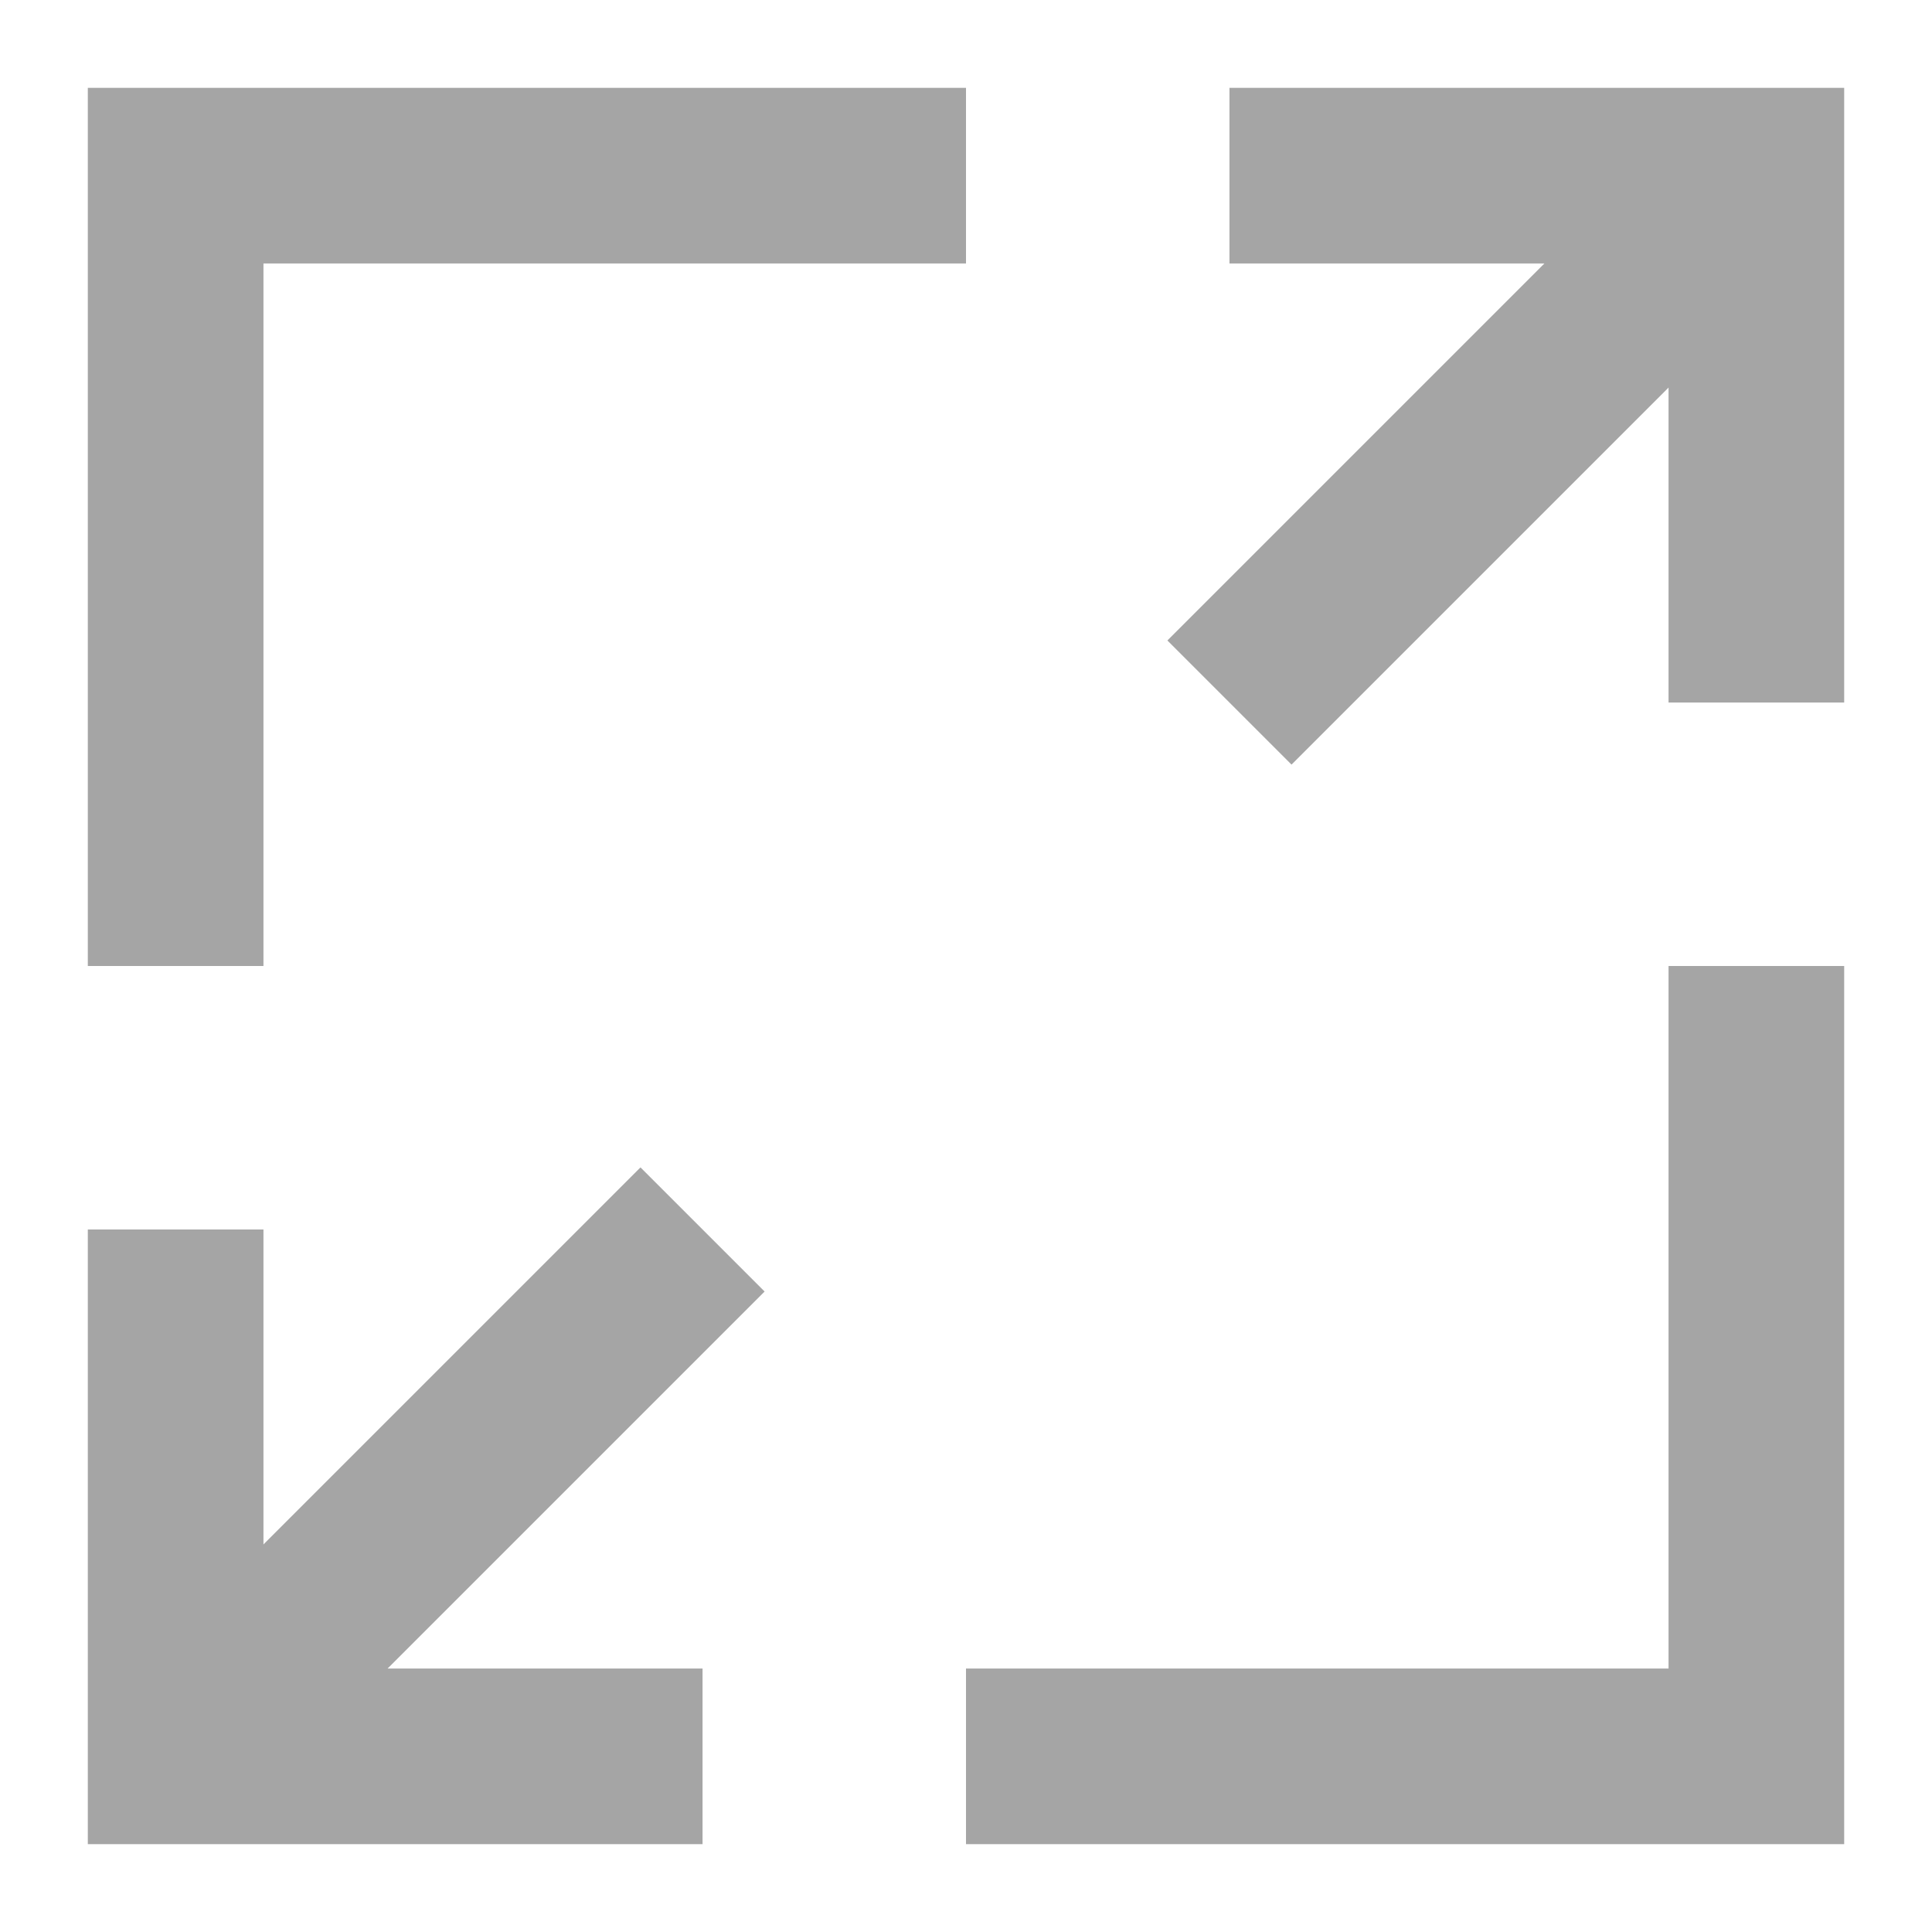 <?xml version="1.0" encoding="UTF-8" standalone="no"?>
<!DOCTYPE svg PUBLIC "-//W3C//DTD SVG 1.1//EN" "http://www.w3.org/Graphics/SVG/1.1/DTD/svg11.dtd">
<!-- 由 Microsoft Visio, SVG Export 生成 maximize_pressed.svg 页-1 -->
<svg xmlns="http://www.w3.org/2000/svg" xmlns:xlink="http://www.w3.org/1999/xlink" xmlns:ev="http://www.w3.org/2001/xml-events"
		xmlns:v="http://schemas.microsoft.com/visio/2003/SVGExtensions/" width="0.229in" height="0.229in"
		viewBox="0 0 16.5 16.5" xml:space="preserve" color-interpolation-filters="sRGB" class="st2">
	<v:documentProperties v:langID="2052" v:metric="true" v:viewMarkup="false"/>

	<style type="text/css">
	<![CDATA[
		.st1 {fill:#a5a5a5;stroke:none;stroke-linecap:butt;stroke-width:0.75}
		.st2 {fill:none;fill-rule:evenodd;font-size:12px;overflow:visible;stroke-linecap:square;stroke-miterlimit:3}
	]]>
	</style>

	<g v:mID="0" v:index="1" v:groupContext="foregroundPage">
		<title>页-1</title>
		<v:pageProperties v:drawingScale="1" v:pageScale="1" v:drawingUnits="19" v:shadowOffsetX="9.00001"
				v:shadowOffsetY="-9.00001"/>
		<g id="shape1-1" v:mID="1" v:groupContext="shape" transform="translate(0.75,-0.75)">
			<title>工作表.1</title>
			<path d="M13.5 4.06 L10.28 7.28 L9.22 6.22 L12.44 3 L9.75 3 L9.75 1.5 L15 1.5 L15 6.75 L13.5 6.75 L13.5 4.06 ZM13.5 15
						 L13.5 9 L15 9 L15 16.5 L7.5 16.5 L7.5 15 L13.5 15 ZM1.5 3 L1.5 9 L0 9 L0 1.5 L7.5 1.5 L7.5 3 L1.5 3 ZM5.25
						 15 L5.25 16.5 L0 16.5 L0 11.25 L1.5 11.25 L1.5 13.94 L4.72 10.72 L5.78 11.78 L2.56 15 L5.25 15 Z"
					class="st1"/>
		</g>
	</g>
</svg>
